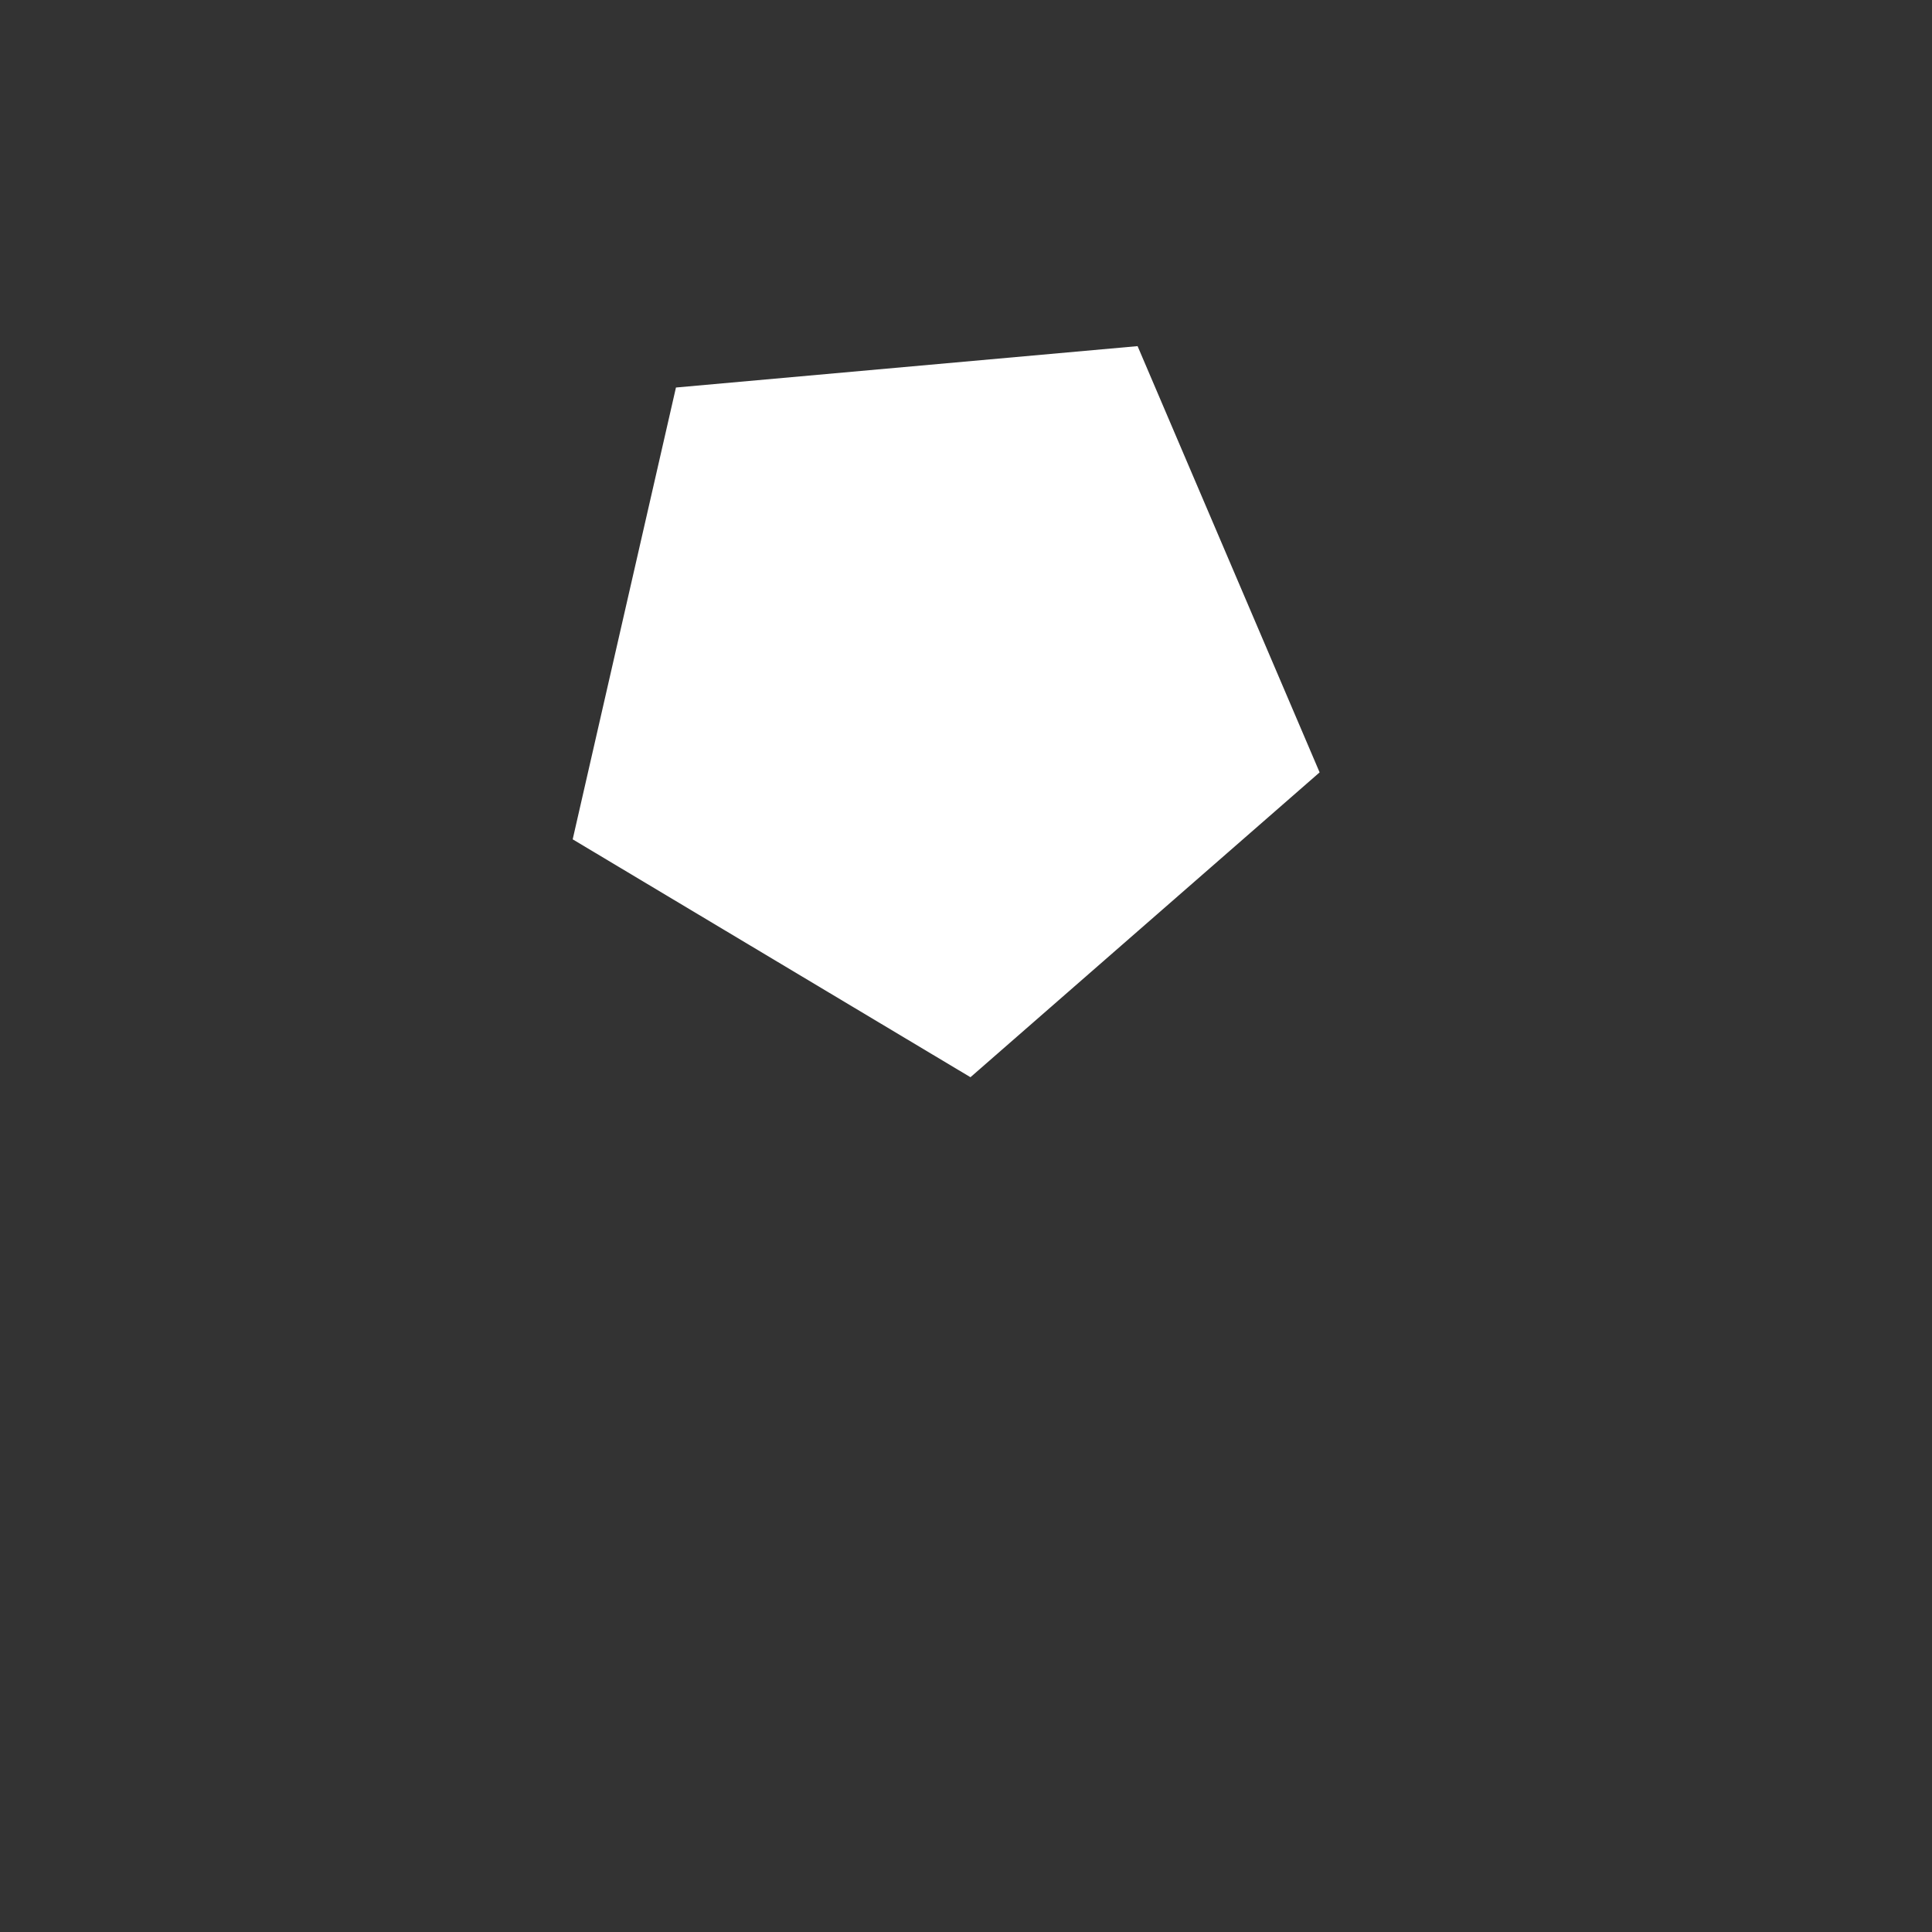 <svg 
  xmlns="http://www.w3.org/2000/svg"
  width="64.0" 
  height="64.0" 
  viewBox="0 0 64.0 64.0" 
  style="background-color: black">
  <rect x="0" y="0" width="64.0" height="64.0" fill="#333333" stroke="none"/>
  <path d="M 32.148 35.684 L 18.971 27.804 L 22.392 12.837 L 37.684 11.466 L 43.714 25.586 L 32.148 35.684" fill="white" />
</svg>